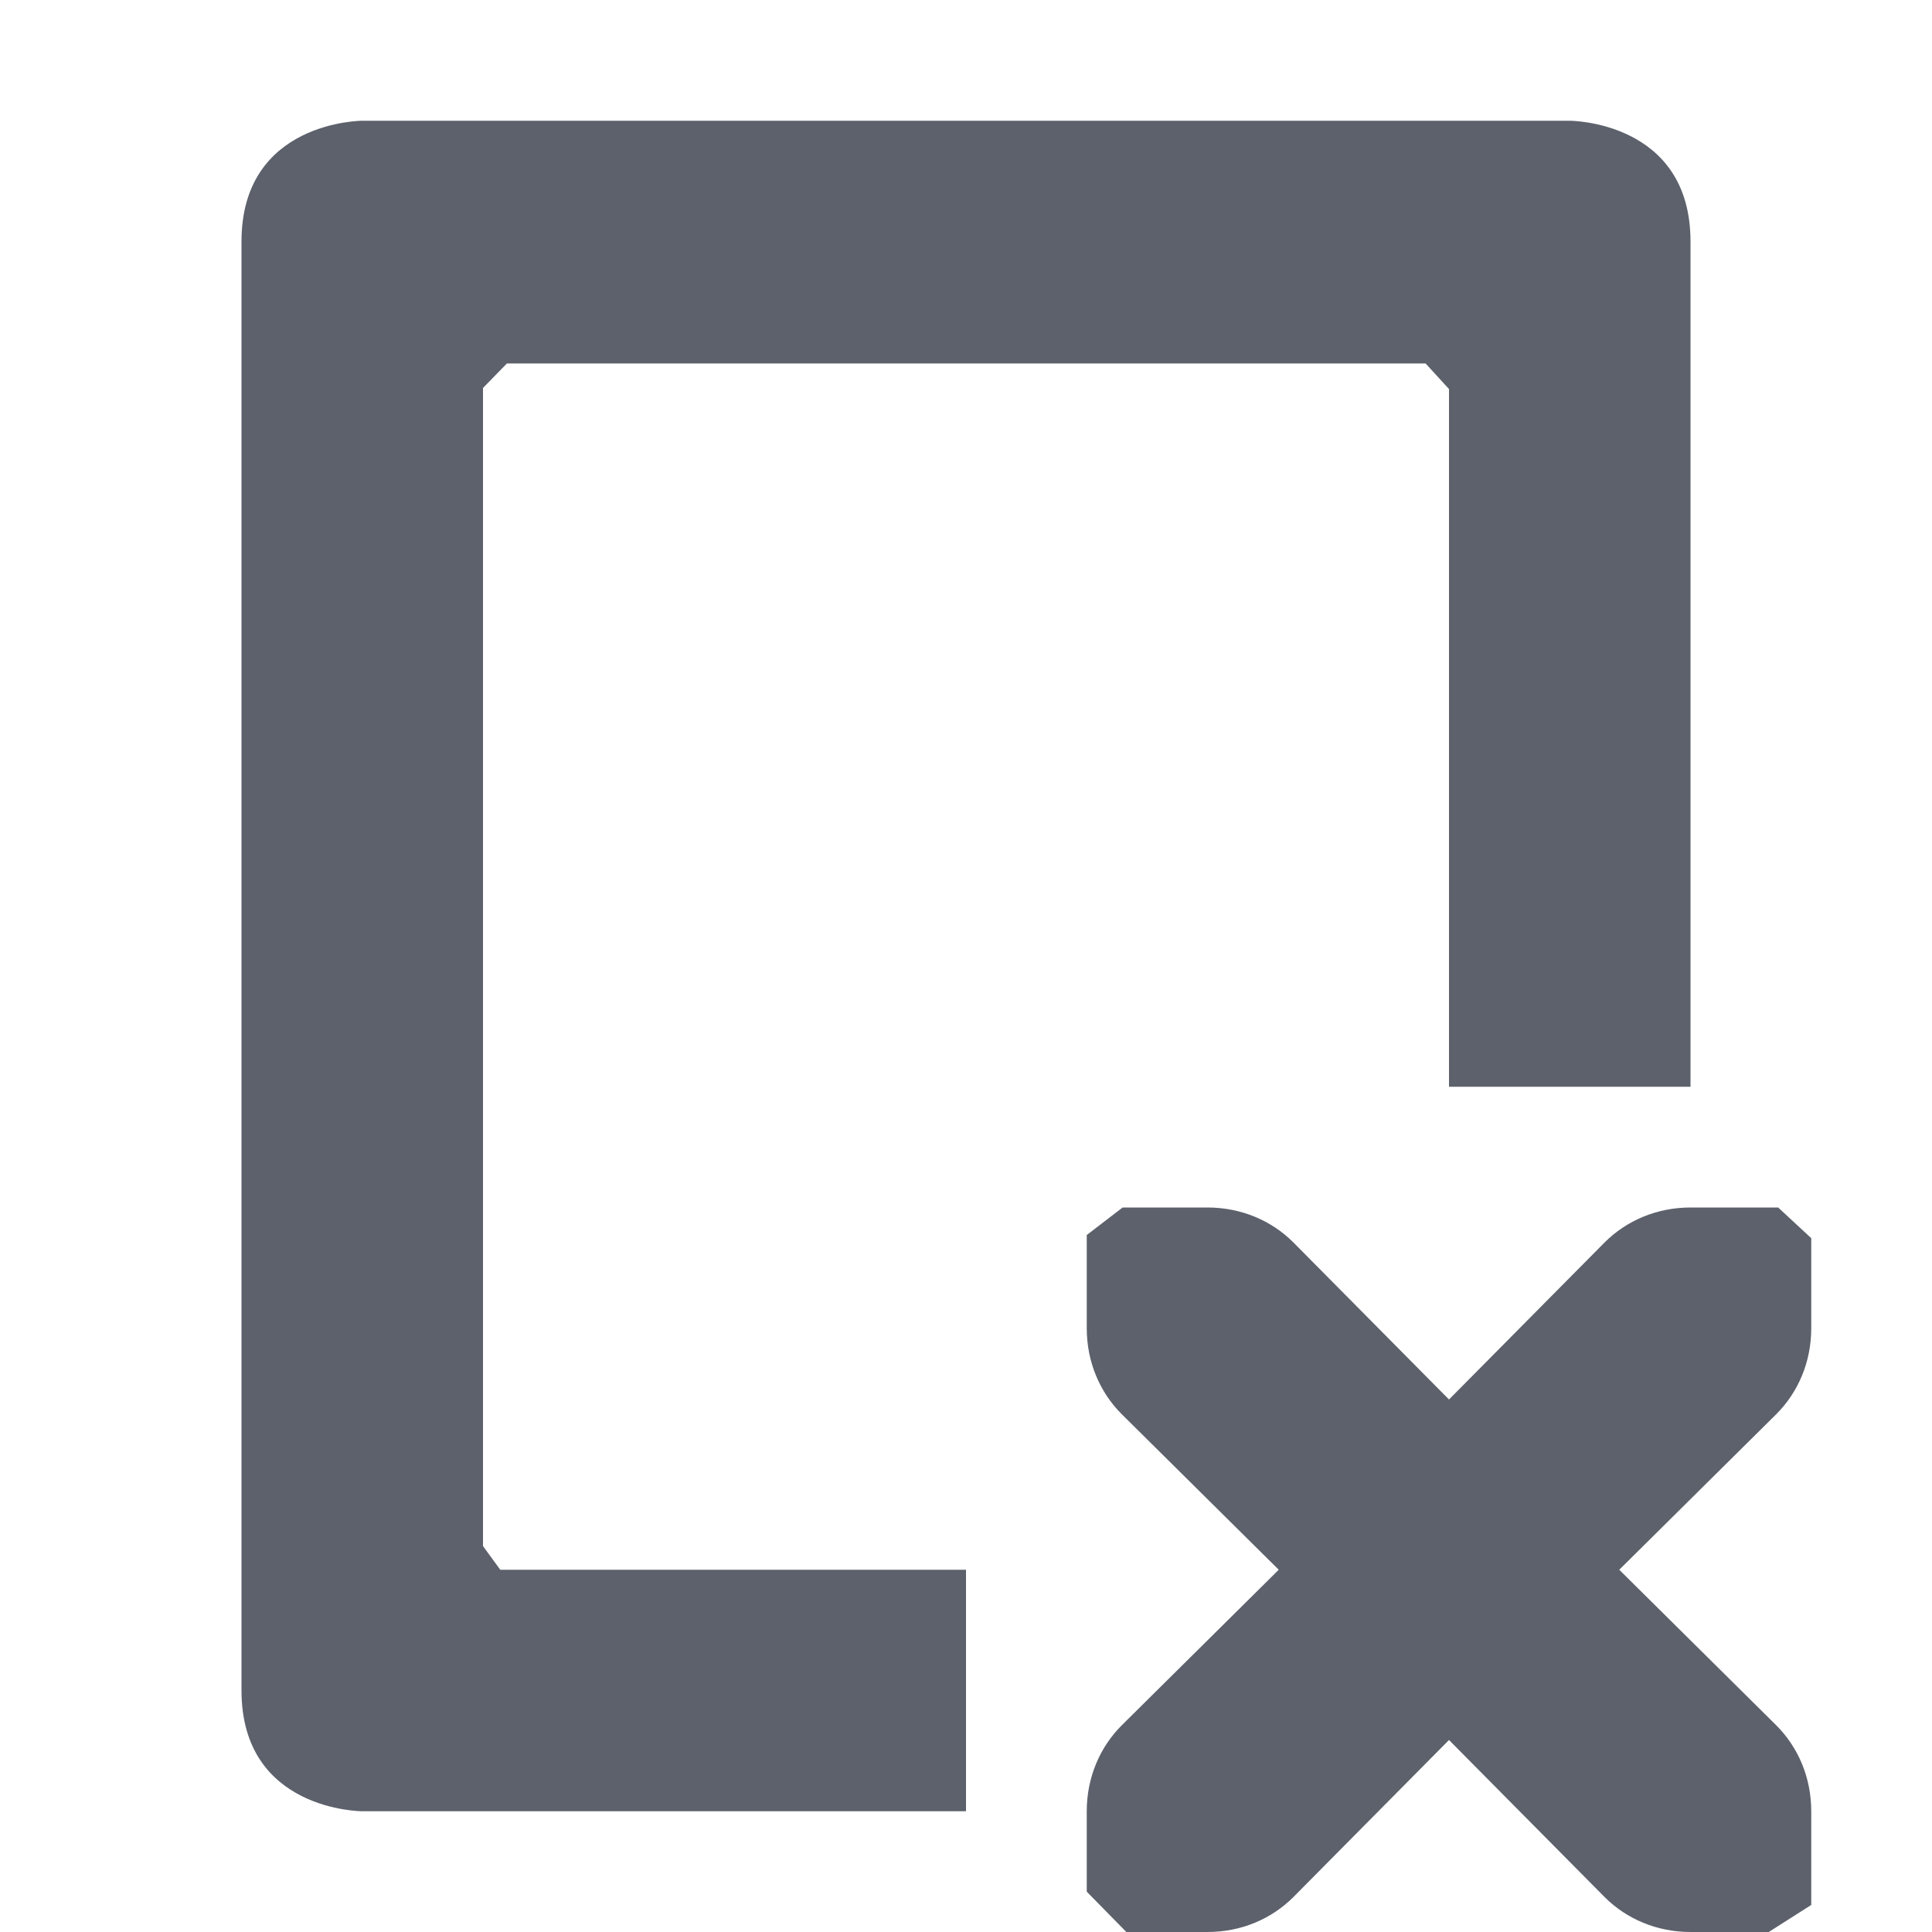 <?xml version="1.0" encoding="UTF-8" standalone="no"?>
<svg
   width="16"
   height="16"
   version="1.1"
   id="svg4"
   sodipodi:docname="ymuse-delete-symbolic.svg"
   inkscape:version="1.1.2 (0a00cf5339, 2022-02-04)"
   xmlns:inkscape="http://www.inkscape.org/namespaces/inkscape"
   xmlns:sodipodi="http://sodipodi.sourceforge.net/DTD/sodipodi-0.dtd"
   xmlns="http://www.w3.org/2000/svg"
   xmlns:svg="http://www.w3.org/2000/svg">
  <defs
     id="defs8" />
  <sodipodi:namedview
     id="namedview6"
     pagecolor="#ffffff"
     bordercolor="#666666"
     borderopacity="1.0"
     inkscape:pageshadow="2"
     inkscape:pageopacity="0.0"
     inkscape:pagecheckerboard="0"
     showgrid="false"
     inkscape:zoom="51.6875"
     inkscape:cx="7.9903265"
     inkscape:cy="8"
     inkscape:window-width="1920"
     inkscape:window-height="1051"
     inkscape:window-x="0"
     inkscape:window-y="29"
     inkscape:window-maximized="1"
     inkscape:current-layer="svg4" />
  <path
     style="fill:#5c616c"
     d="M 3,1 C 3,1 2,1 2,2 v 9 3 c 0,1 1,1 1,1 H 8 V 13 H 4.143 v 0 L 4,12.804 V 3.213 L 4.198,3.01 v 0 H 11.806 L 12,3.222 v 0 V 9 h 2 V 2 C 14,1 13,1 13,1 Z m 6,9.228 v 0 V 11 c 0,0.28 0.109,0.531 0.289,0.711 L 10.59,13 9.289,14.289 C 9.109,14.469 9,14.72 9,15 v 0.666 L 9.328,16 v 0 H 10 c 0.28,0 0.531,-0.109 0.711,-0.289 L 12,14.41 13.289,15.711 C 13.469,15.891 13.72,16 14,16 h 0.648 v 0 L 15,15.776 V 15 c 0,-0.28 -0.109,-0.531 -0.289,-0.711 L 13.41,13 14.711,11.711 C 14.891,11.531 15,11.28 15,11 V 10.254 L 14.726,10 v 0 H 14 c -0.28,0 -0.531,0.109 -0.711,0.289 L 12,11.59 10.711,10.289 C 10.531,10.109 10.28,10 10,10 H 9.297 Z"
     id="path2"
     sodipodi:nodetypes="cscsccccccccccccccsccccscccscccscccscccscccscccscccscc" />
</svg>
